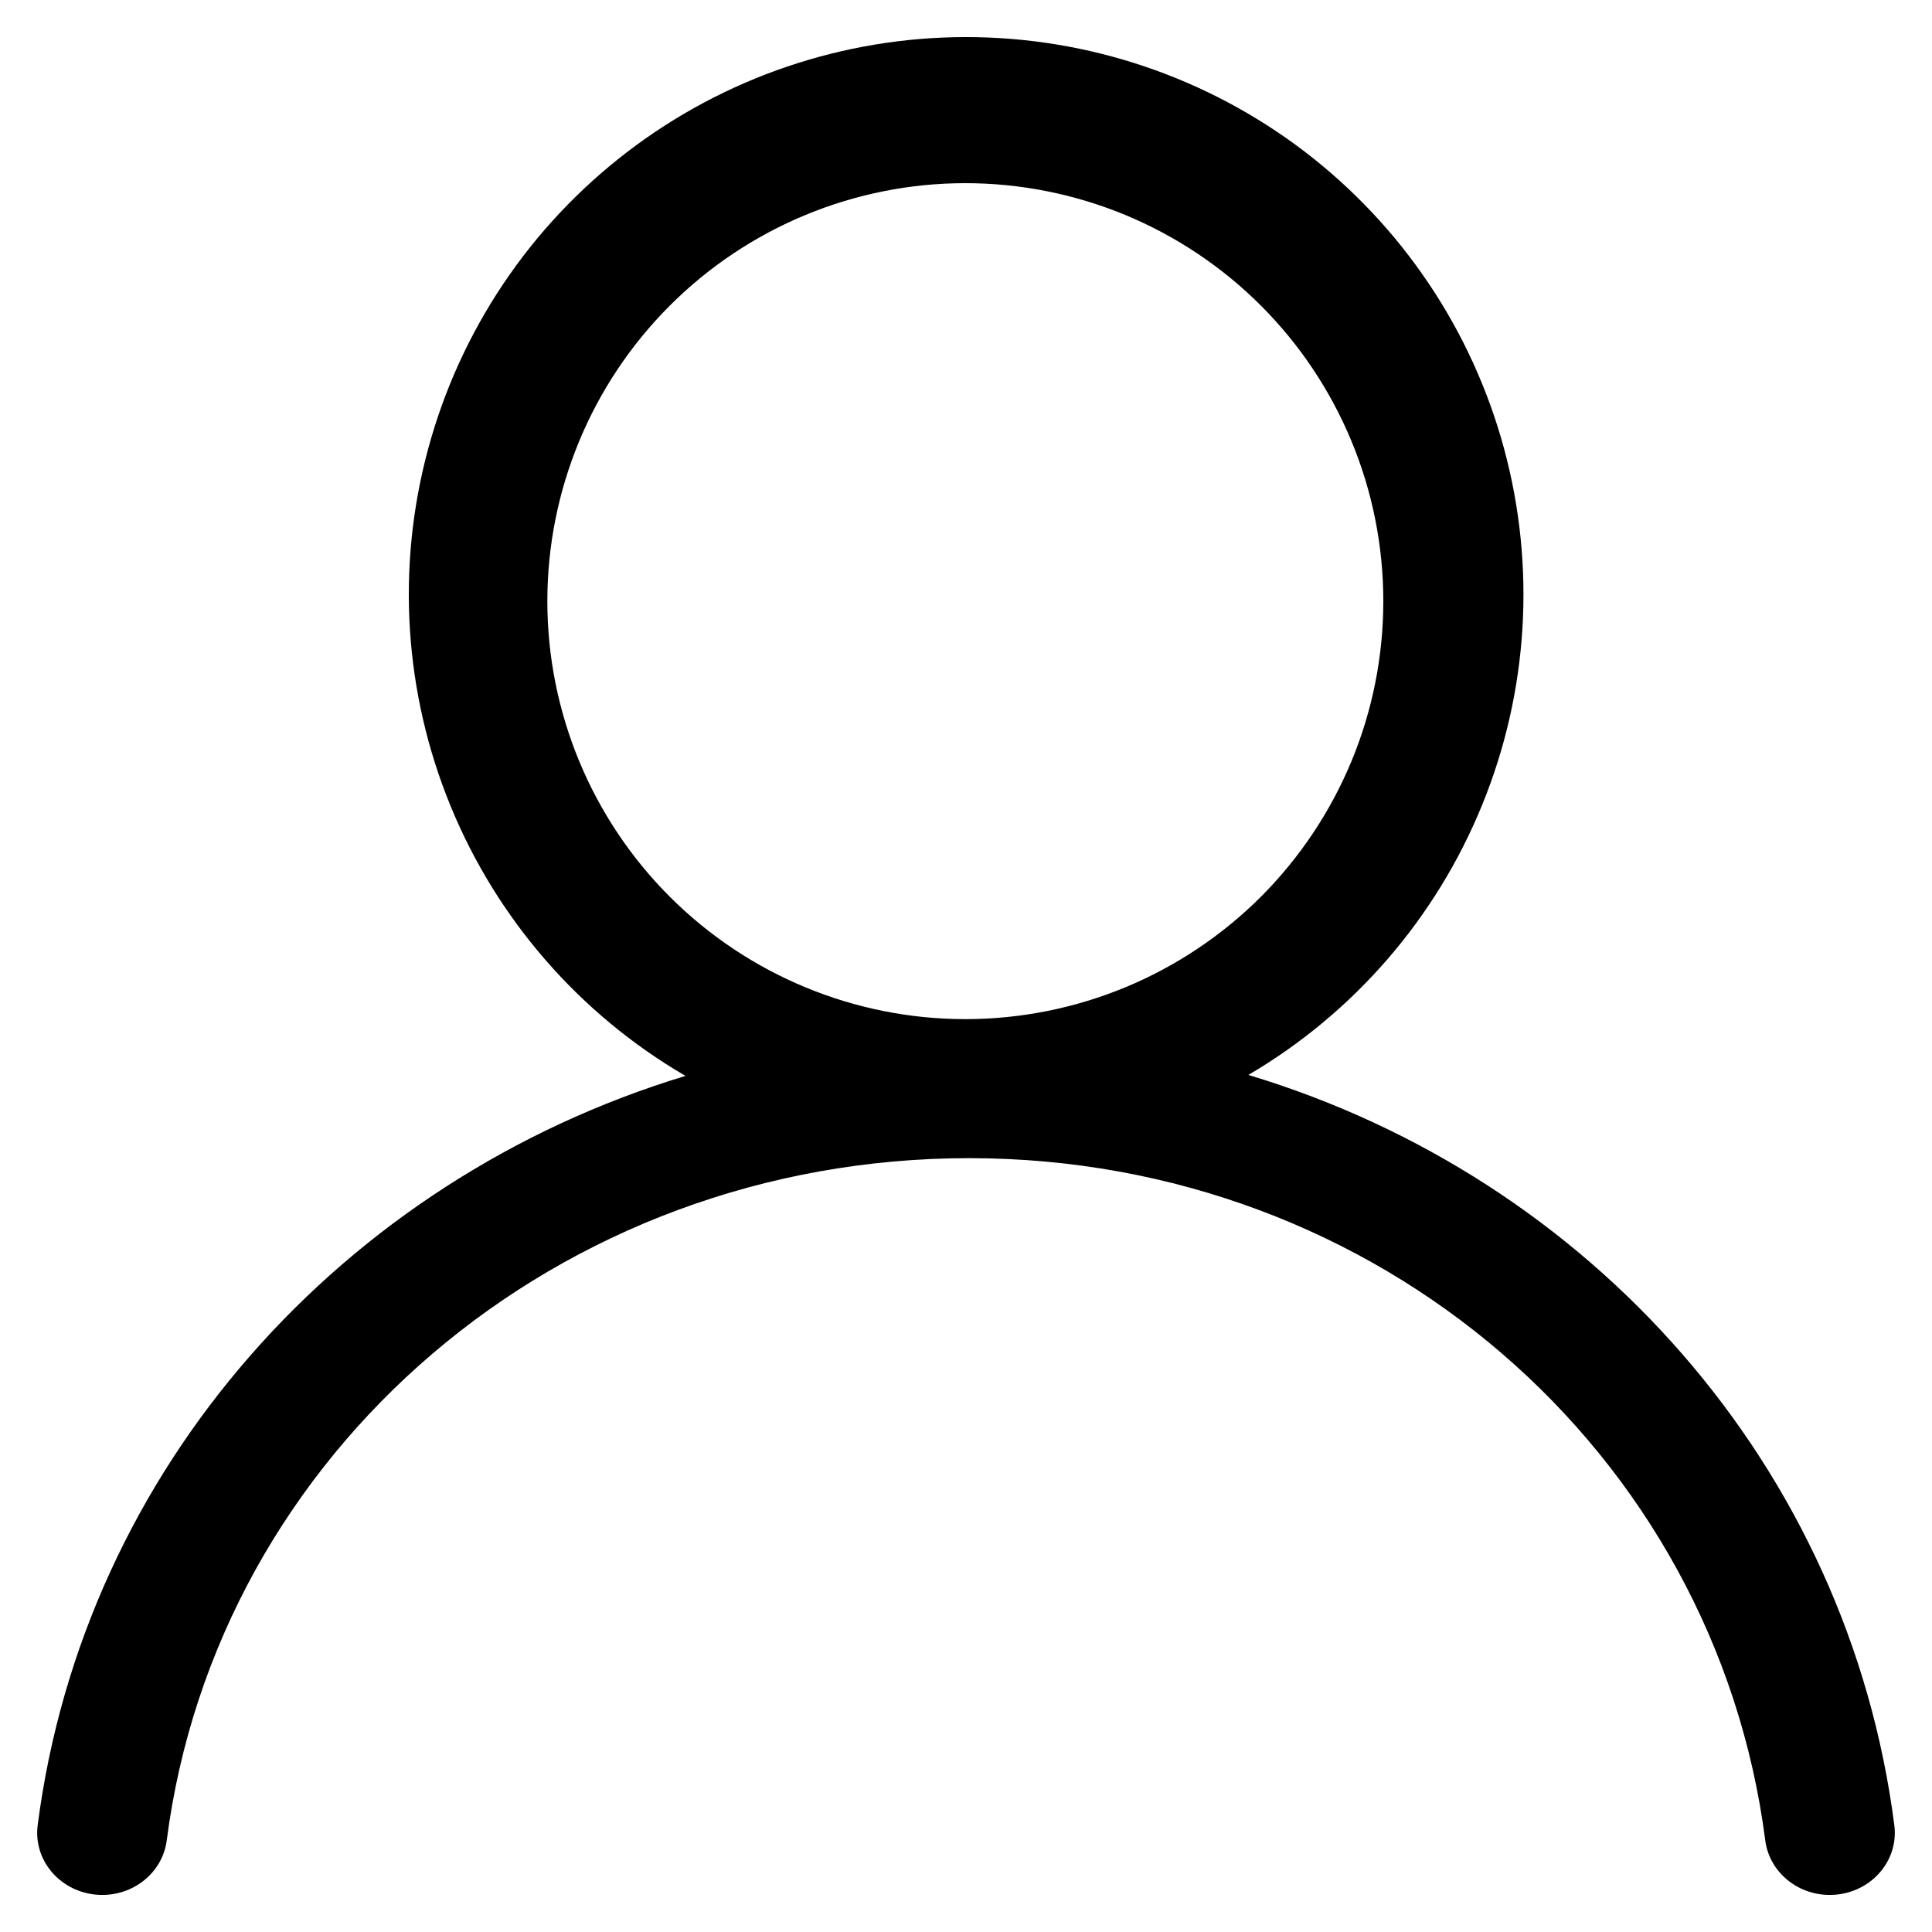 <svg width="26" height="26" viewBox="0 0 26 26" fill="none" xmlns="http://www.w3.org/2000/svg">
<path d="M12.991 13.715C13.73 13.715 14.461 13.569 15.144 13.287C15.826 13.004 16.446 12.59 16.969 12.068C17.491 11.545 17.905 10.925 18.188 10.243C18.471 9.56 18.616 8.829 18.616 8.09C18.616 7.351 18.471 6.62 18.188 5.938C17.905 5.255 17.491 4.635 16.969 4.113C16.446 3.59 15.826 3.176 15.144 2.893C14.461 2.611 13.73 2.465 12.991 2.465C11.499 2.465 10.069 3.058 9.014 4.113C7.959 5.168 7.366 6.598 7.366 8.09C7.366 9.582 7.959 11.013 9.014 12.068C10.069 13.122 11.499 13.715 12.991 13.715ZM13 0.499C14.646 0.499 16.247 1.04 17.556 2.039C18.864 3.039 19.807 4.441 20.239 6.03C20.671 7.619 20.569 9.306 19.947 10.83C19.326 12.355 18.22 13.633 16.8 14.466C21.41 15.854 24.872 19.738 25.493 24.563C25.552 25.022 25.211 25.438 24.731 25.495C24.252 25.551 23.815 25.226 23.756 24.767C23.081 19.53 18.545 15.586 13.044 15.586C7.513 15.586 2.918 19.537 2.244 24.767C2.185 25.226 1.748 25.551 1.269 25.495C0.789 25.438 0.448 25.022 0.507 24.563C1.127 19.759 4.608 15.879 9.225 14.479C7.801 13.649 6.69 12.373 6.064 10.848C5.438 9.323 5.331 7.635 5.761 6.044C6.19 4.452 7.132 3.047 8.441 2.045C9.749 1.043 11.352 0.499 13 0.499Z" fill="black"/>
</svg>
